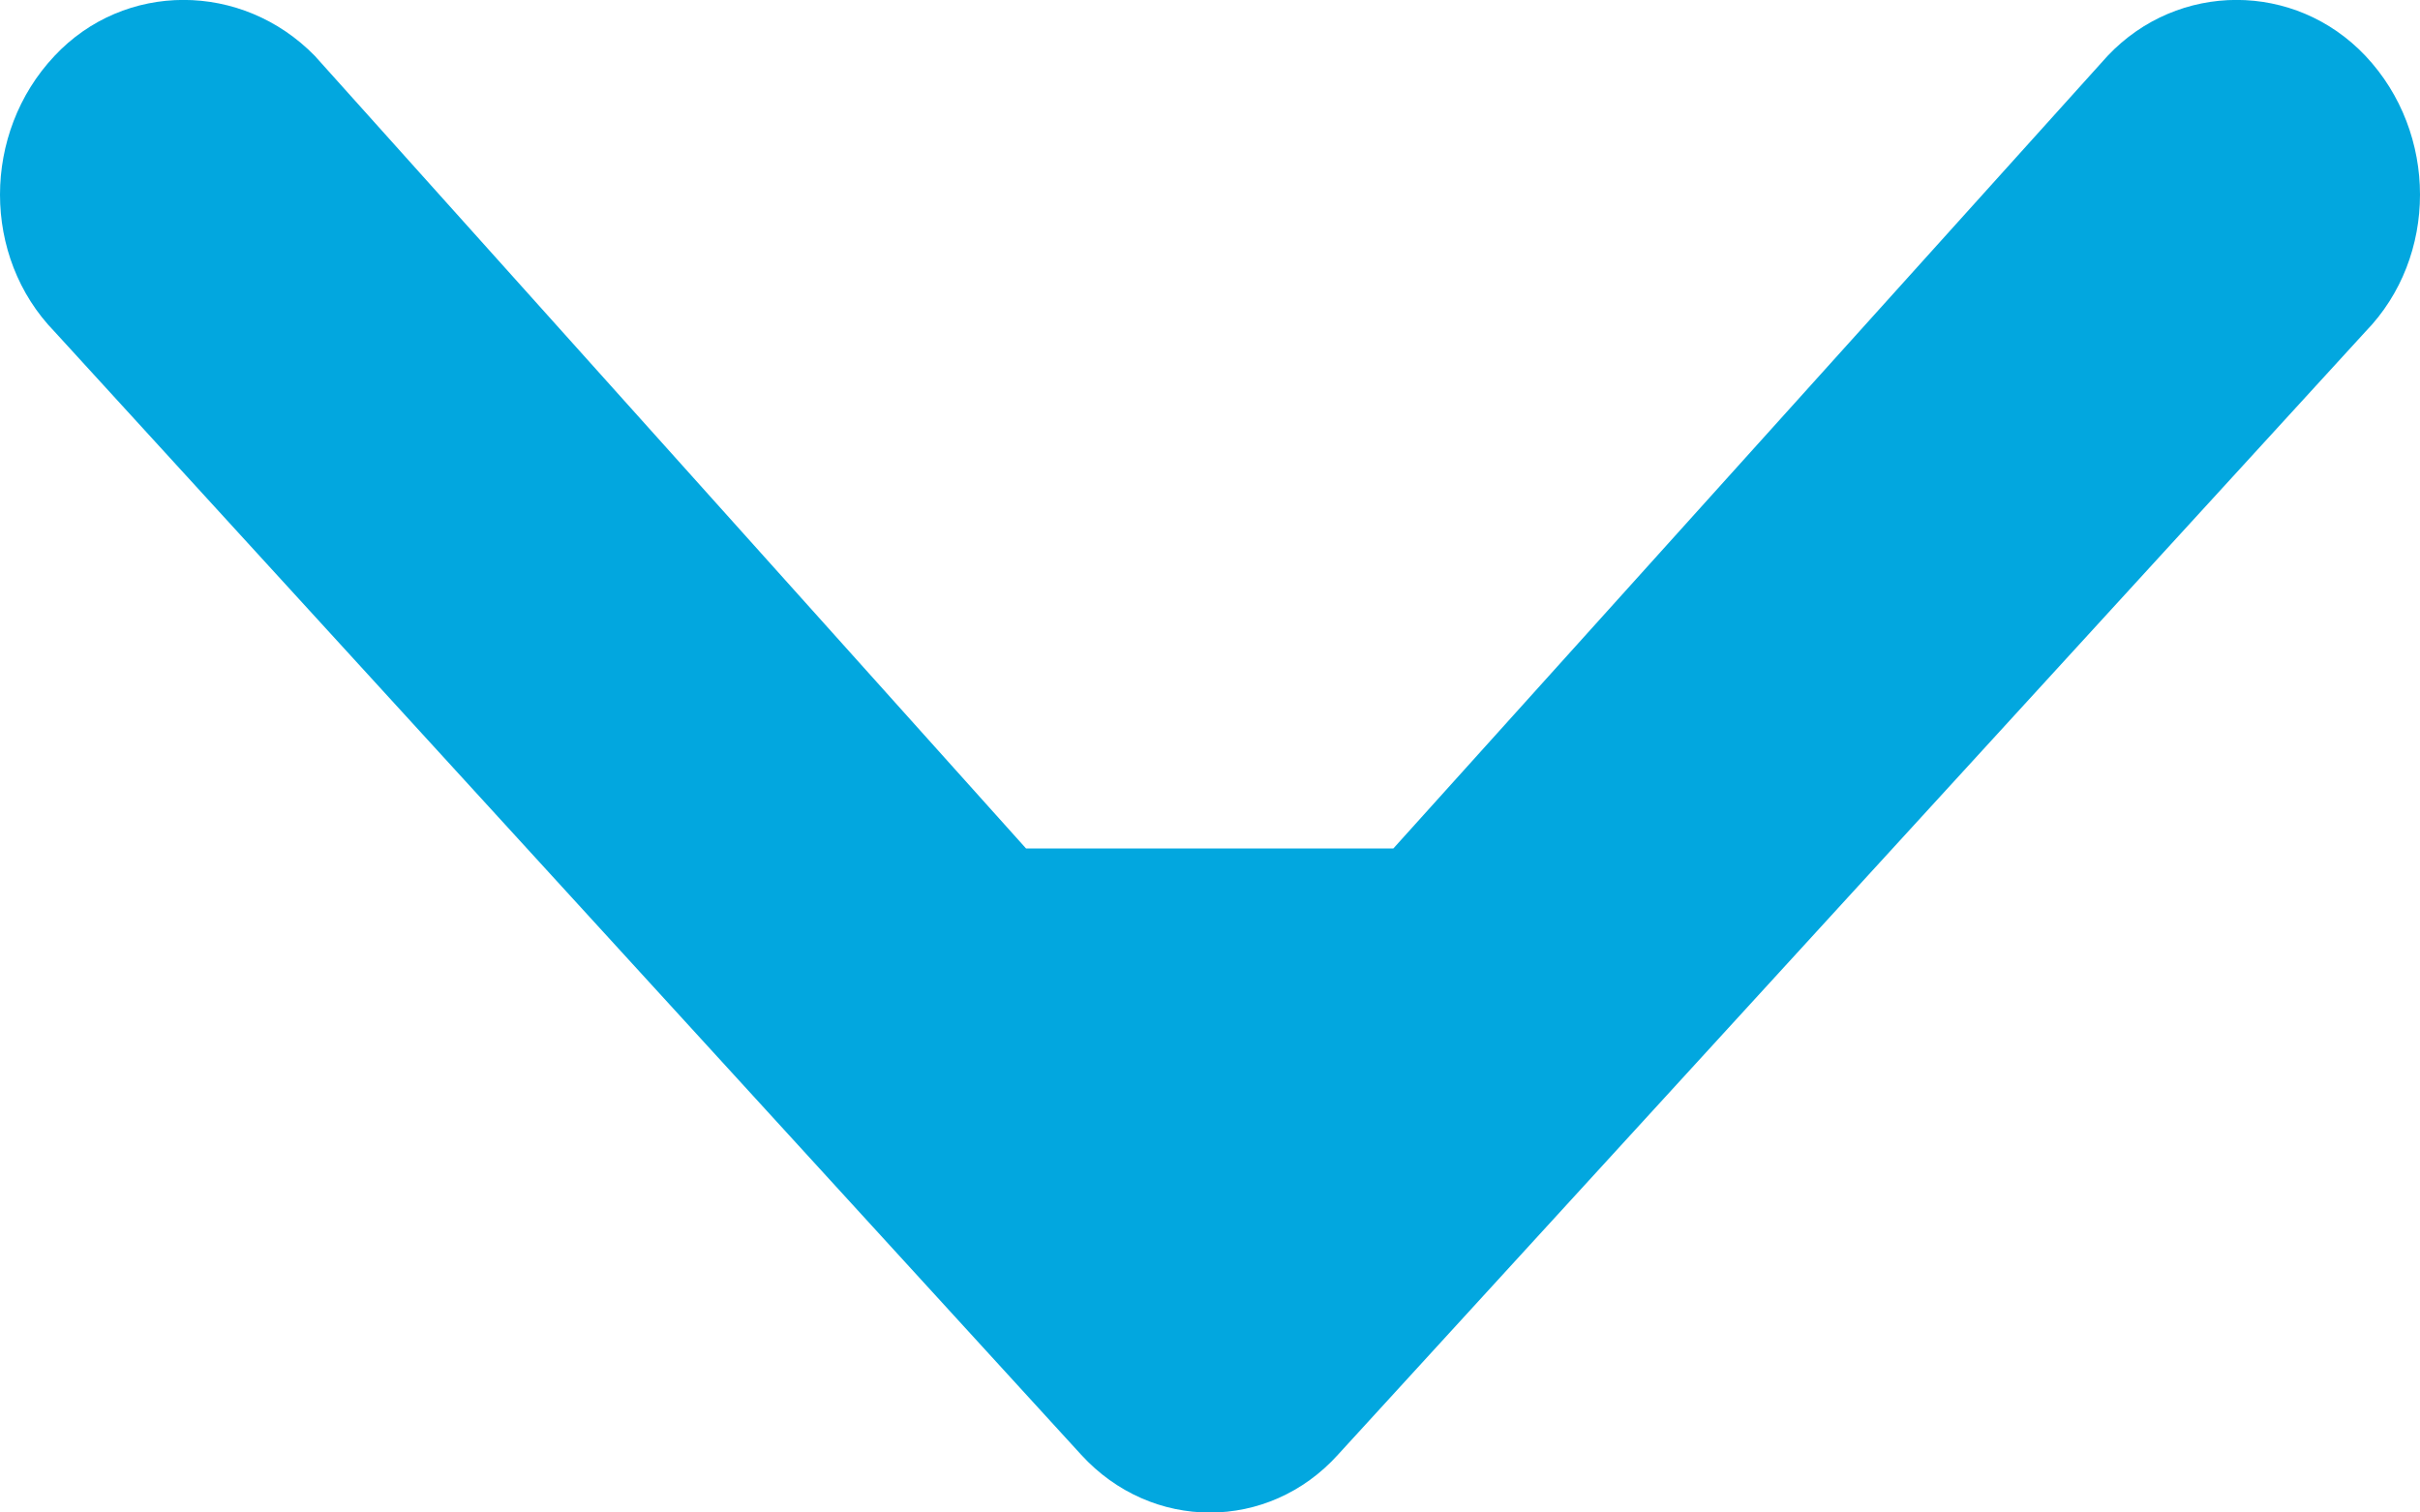 <svg width="8" height="5" viewBox="0 0 8 5" version="1.1" xmlns="http://www.w3.org/2000/svg" xmlns:xlink="http://www.w3.org/1999/xlink"><path d="M968.596,762.68 C968.349,762.44 967.94,762.44 967.685,762.68 C967.438,762.913 967.438,763.3 967.685,763.533 L970.305,765.894 L970.305,767.108 L967.685,769.459 C967.438,769.7 967.438,770.089 967.685,770.32 C967.94,770.56 968.349,770.56 968.596,770.32 L972.309,766.926 C972.564,766.693 972.564,766.307 972.309,766.077 L968.596,762.68 Z" transform="translate(-966, -764) translate(970, 766.5) rotate(-270) translate(-970, -766.5)" fill="#02A7DF" stroke="none" stroke-width="1" fill-rule="evenodd"/></svg>
